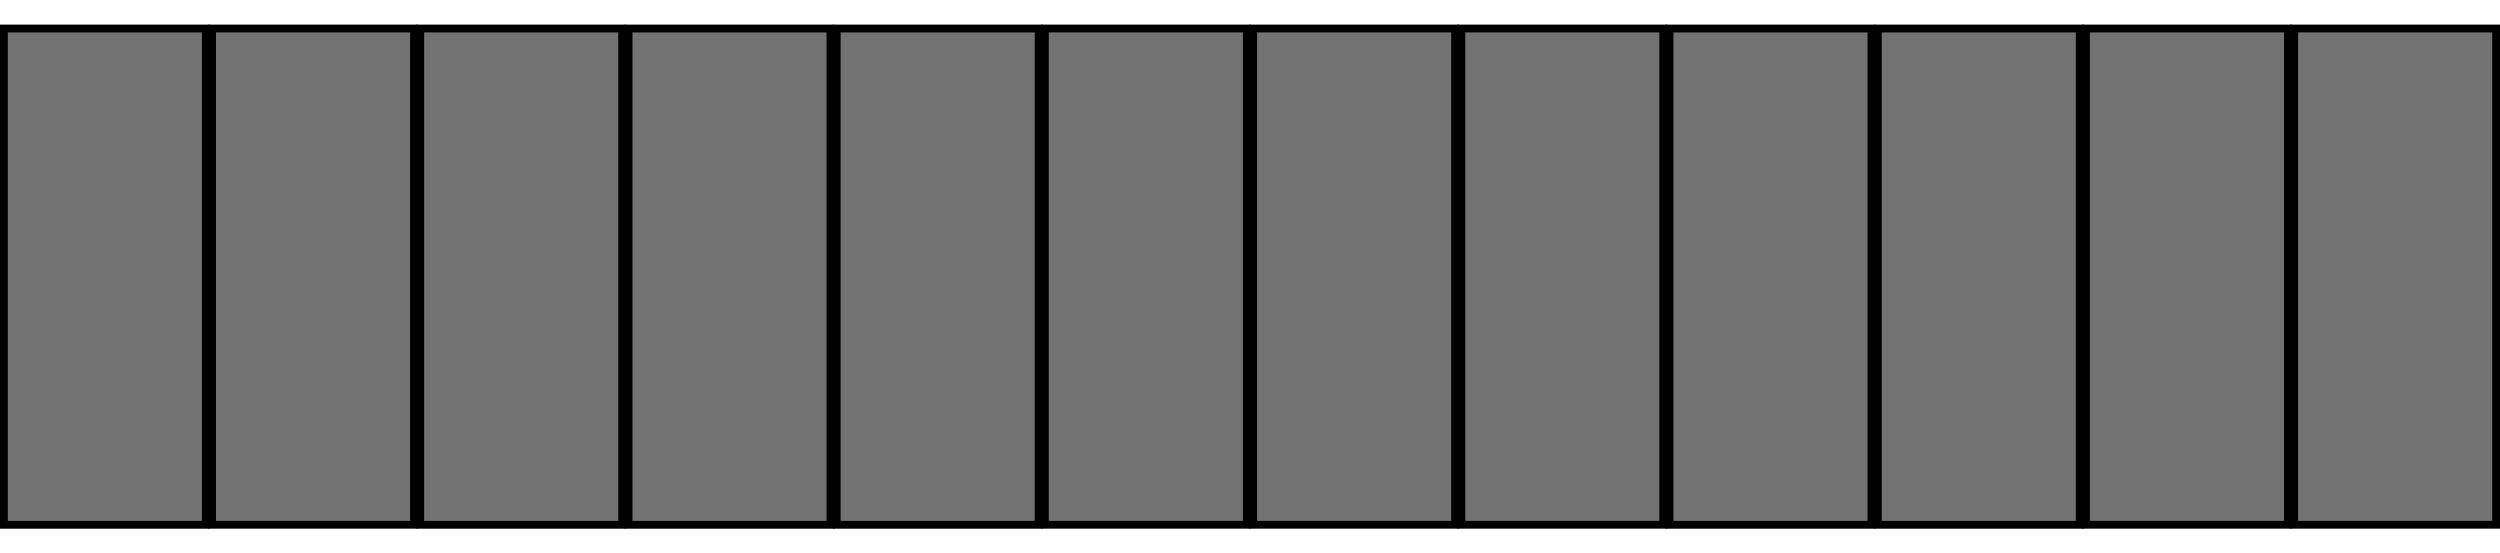 <?xml version="1.0" encoding="UTF-8"?>
<svg id="conveyer_belt" data-name="conveyer belt" xmlns="http://www.w3.org/2000/svg" version="1.1" viewBox="0 0 1920.3 425">
  <defs>
    <style>
      .cls-1 {
        fill: #000;
      }

      .cls-1, .cls-2 {
        stroke-width: 0px;
      }

      .cls-2 {
        fill: #727272;
      }
    </style>
  </defs>
  <g>
    <rect class="cls-2" x="3" y="21.9" width="155.1" height="381.2"/>
    <path class="cls-1" d="M155.1,24.9v375.2H6V24.9h149.1M161.1,18.9H0v387.2h161.1V18.9h0Z"/>
  </g>
  <g>
    <rect class="cls-2" x="162.9" y="21.9" width="155.1" height="381.2"/>
    <path class="cls-1" d="M315,24.9v375.2h-149.1V24.9h149.1M321,18.9h-161.1v387.2h161.1V18.9h0Z"/>
  </g>
  <g>
    <rect class="cls-2" x="322.9" y="21.9" width="155.1" height="381.2"/>
    <path class="cls-1" d="M474.9,24.9v375.2h-149.1V24.9h149.1M480.9,18.9h-161.1v387.2h161.1V18.9h0Z"/>
  </g>
  <g>
    <rect class="cls-2" x="482.8" y="21.9" width="155.1" height="381.2"/>
    <path class="cls-1" d="M634.9,24.9v375.2h-149.1V24.9h149.1M640.9,18.9h-161.1v387.2h161.1V18.9h0Z"/>
  </g>
  <g>
    <rect class="cls-2" x="642.7" y="21.9" width="155.1" height="381.2"/>
    <path class="cls-1" d="M794.8,24.9v375.2h-149.1V24.9h149.1M800.8,18.9h-161.1v387.2h161.1V18.9h0Z"/>
  </g>
  <g>
    <rect class="cls-2" x="802.7" y="21.9" width="155.1" height="381.2"/>
    <path class="cls-1" d="M954.7,24.9v375.2h-149.1V24.9h149.1M960.7,18.9h-161.1v387.2h161.1V18.9h0Z"/>
  </g>
  <g>
    <rect class="cls-2" x="962.6" y="21.9" width="155.1" height="381.2"/>
    <path class="cls-1" d="M1114.7,24.9v375.2h-149.1V24.9h149.1M1120.7,18.9h-161.1v387.2h161.1V18.9h0Z"/>
  </g>
  <g>
    <rect class="cls-2" x="1122.5" y="21.9" width="155.1" height="381.2"/>
    <path class="cls-1" d="M1274.6,24.9v375.2h-149.1V24.9h149.1M1280.6,18.9h-161.1v387.2s161.1,0,161.1,0V18.9h0Z"/>
  </g>
  <g>
    <rect class="cls-2" x="1282.5" y="21.9" width="155.1" height="381.2"/>
    <path class="cls-1" d="M1434.5,24.9v375.2h-149.1V24.9h149.1M1440.5,18.9h-161.1v387.2h161.1V18.9h0Z"/>
  </g>
  <g>
    <rect class="cls-2" x="1442.4" y="21.9" width="155.1" height="381.2"/>
    <path class="cls-1" d="M1594.5,24.9v375.2h-149.1V24.9h149.1M1600.5,18.9h-161.1v387.2h161.1V18.9h0Z"/>
  </g>
  <g>
    <rect class="cls-2" x="1602.3" y="21.9" width="155.1" height="381.2"/>
    <path class="cls-1" d="M1754.4,24.9v375.2h-149.1V24.9h149.1M1760.4,18.9h-161.1v387.2s161.1,0,161.1,0V18.9h0Z"/>
  </g>
  <g>
    <rect class="cls-2" x="1762.3" y="21.9" width="155.1" height="381.3"/>
    <path class="cls-1" d="M1914.3,24.9v375.2h-149.1V24.9h149.1M1920.3,18.9h-161.1v387.2s161.1,0,161.1,0V18.9h0Z"/>
  </g>
</svg>